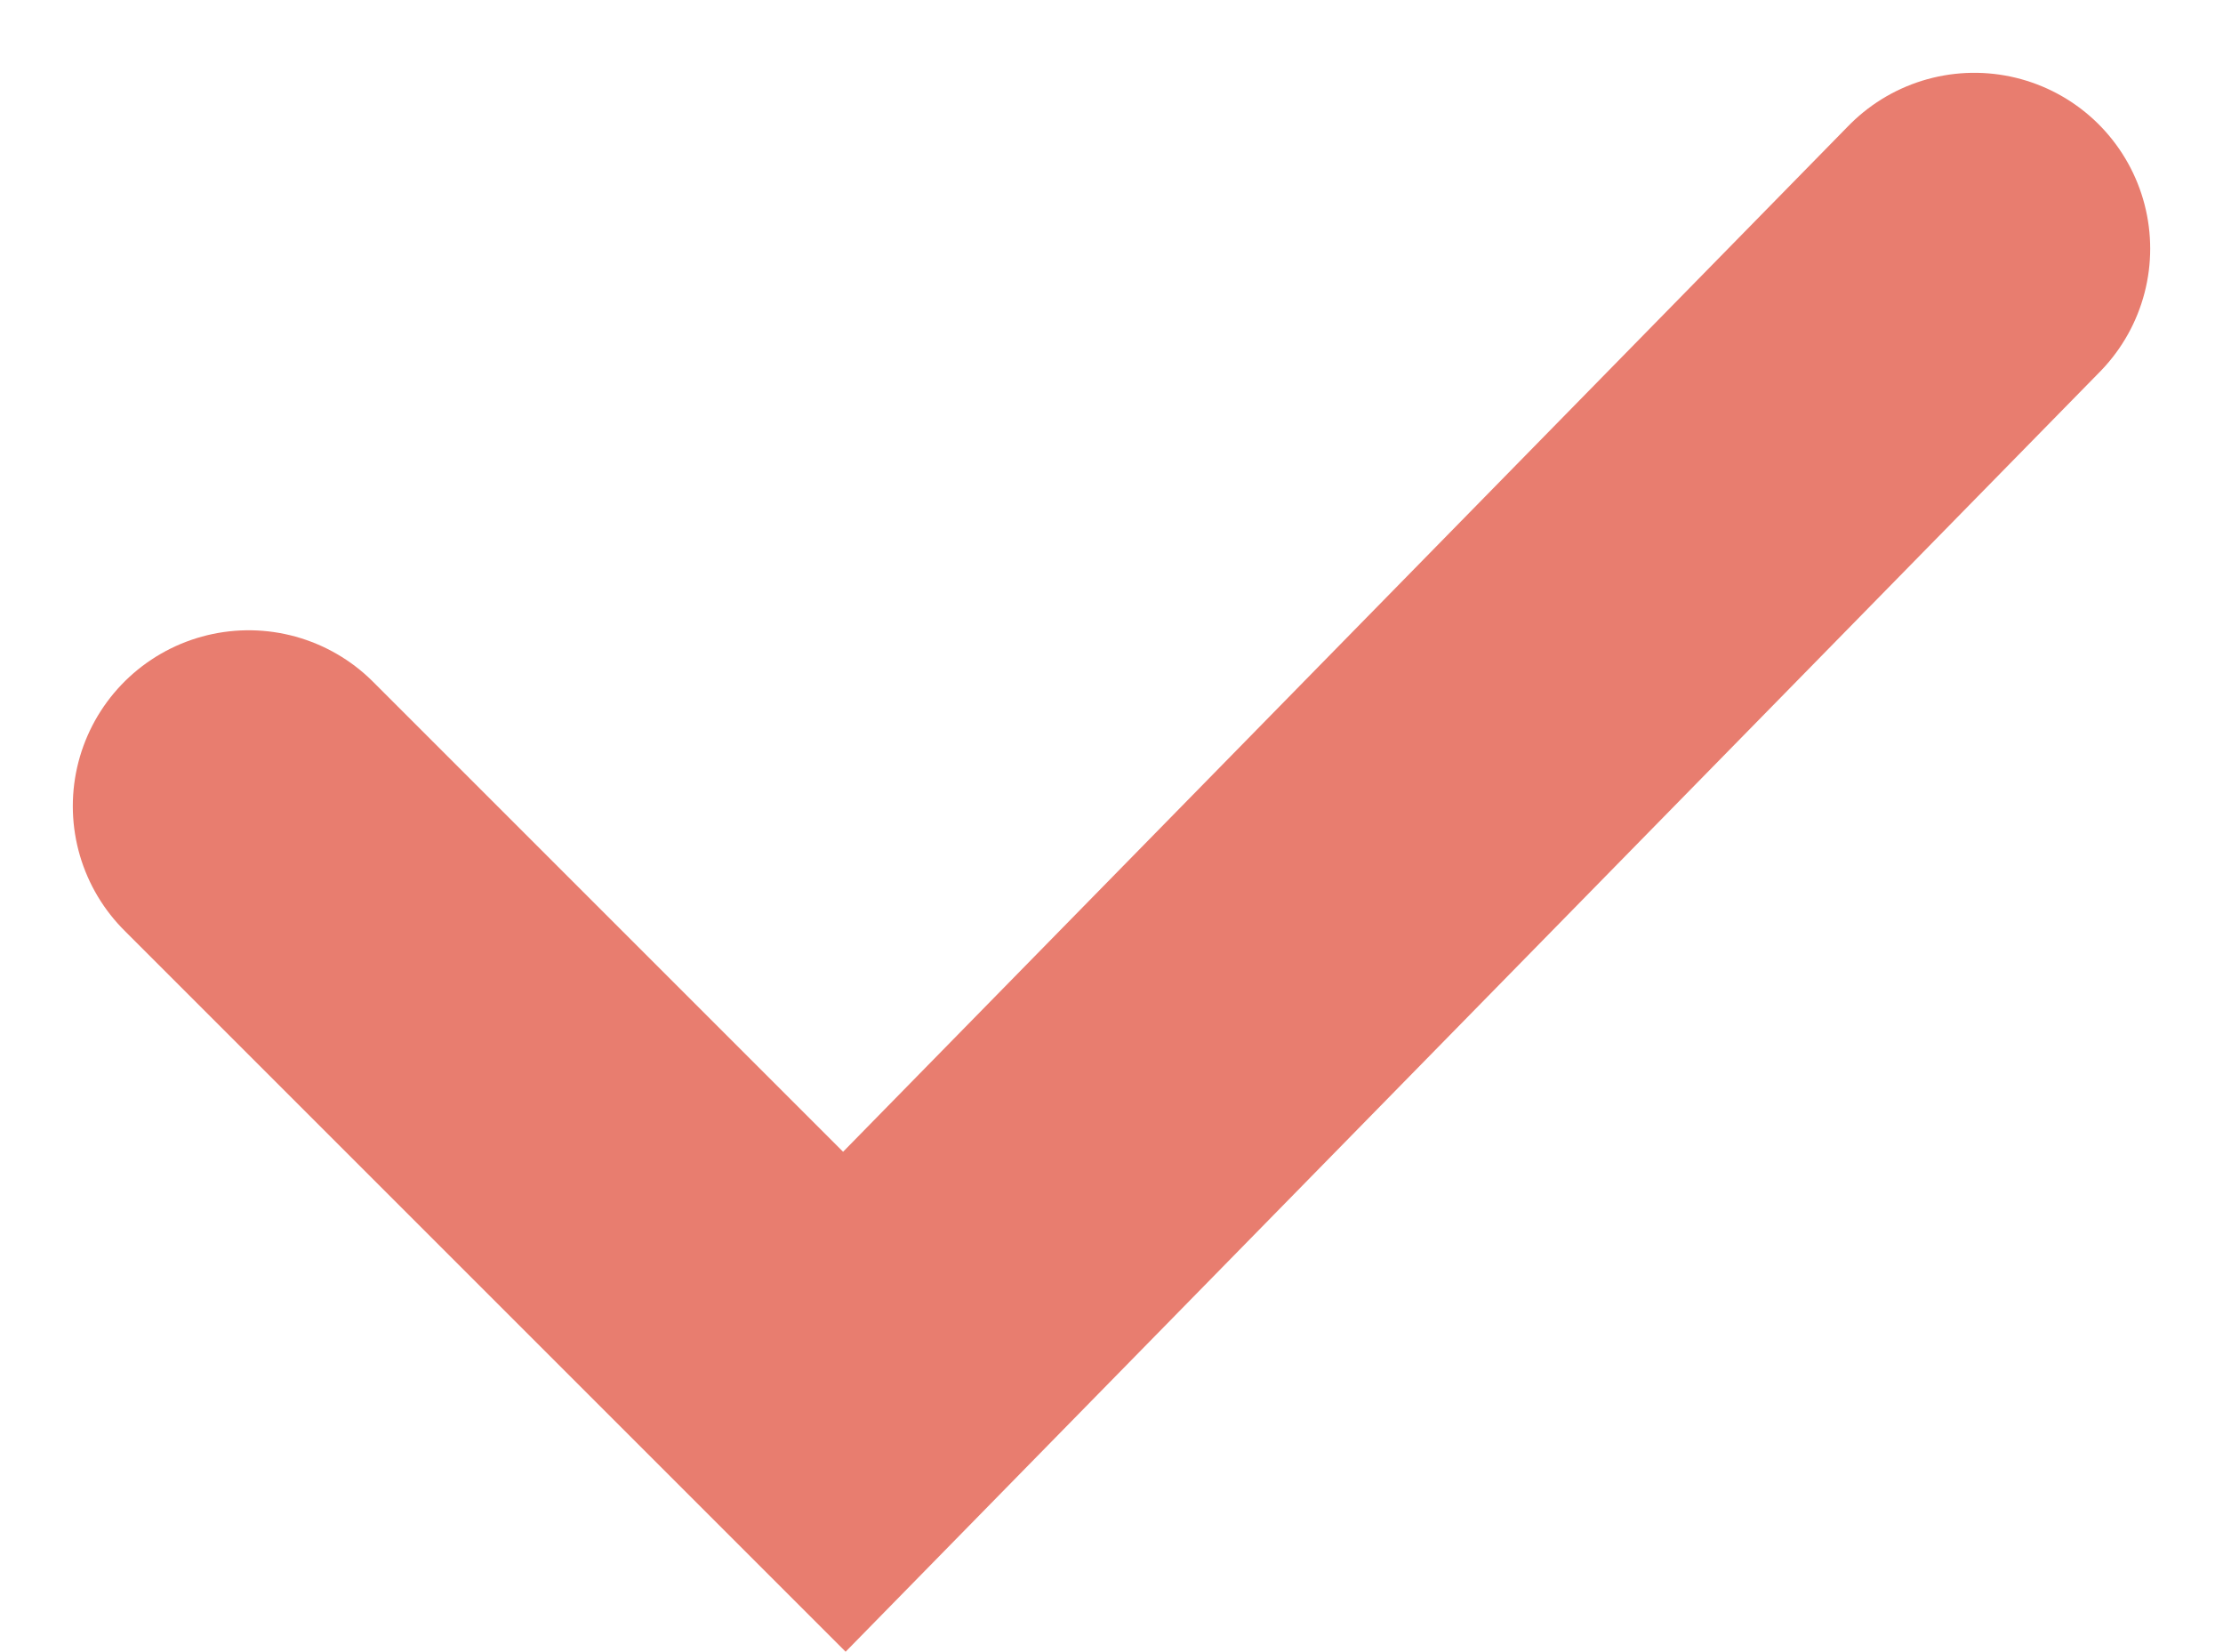 <svg xmlns="http://www.w3.org/2000/svg" width="12.64" height="9.393" viewBox="0 0 12.64 9.393">
  <path id="checkmark-icon" d="M-1558.947,3124.262l3.387,3.387,6.425-6.557" transform="translate(1560.361 -3119.678)" fill="none" stroke="#e87d6f" stroke-linecap="round" stroke-width="2"/>
</svg>
